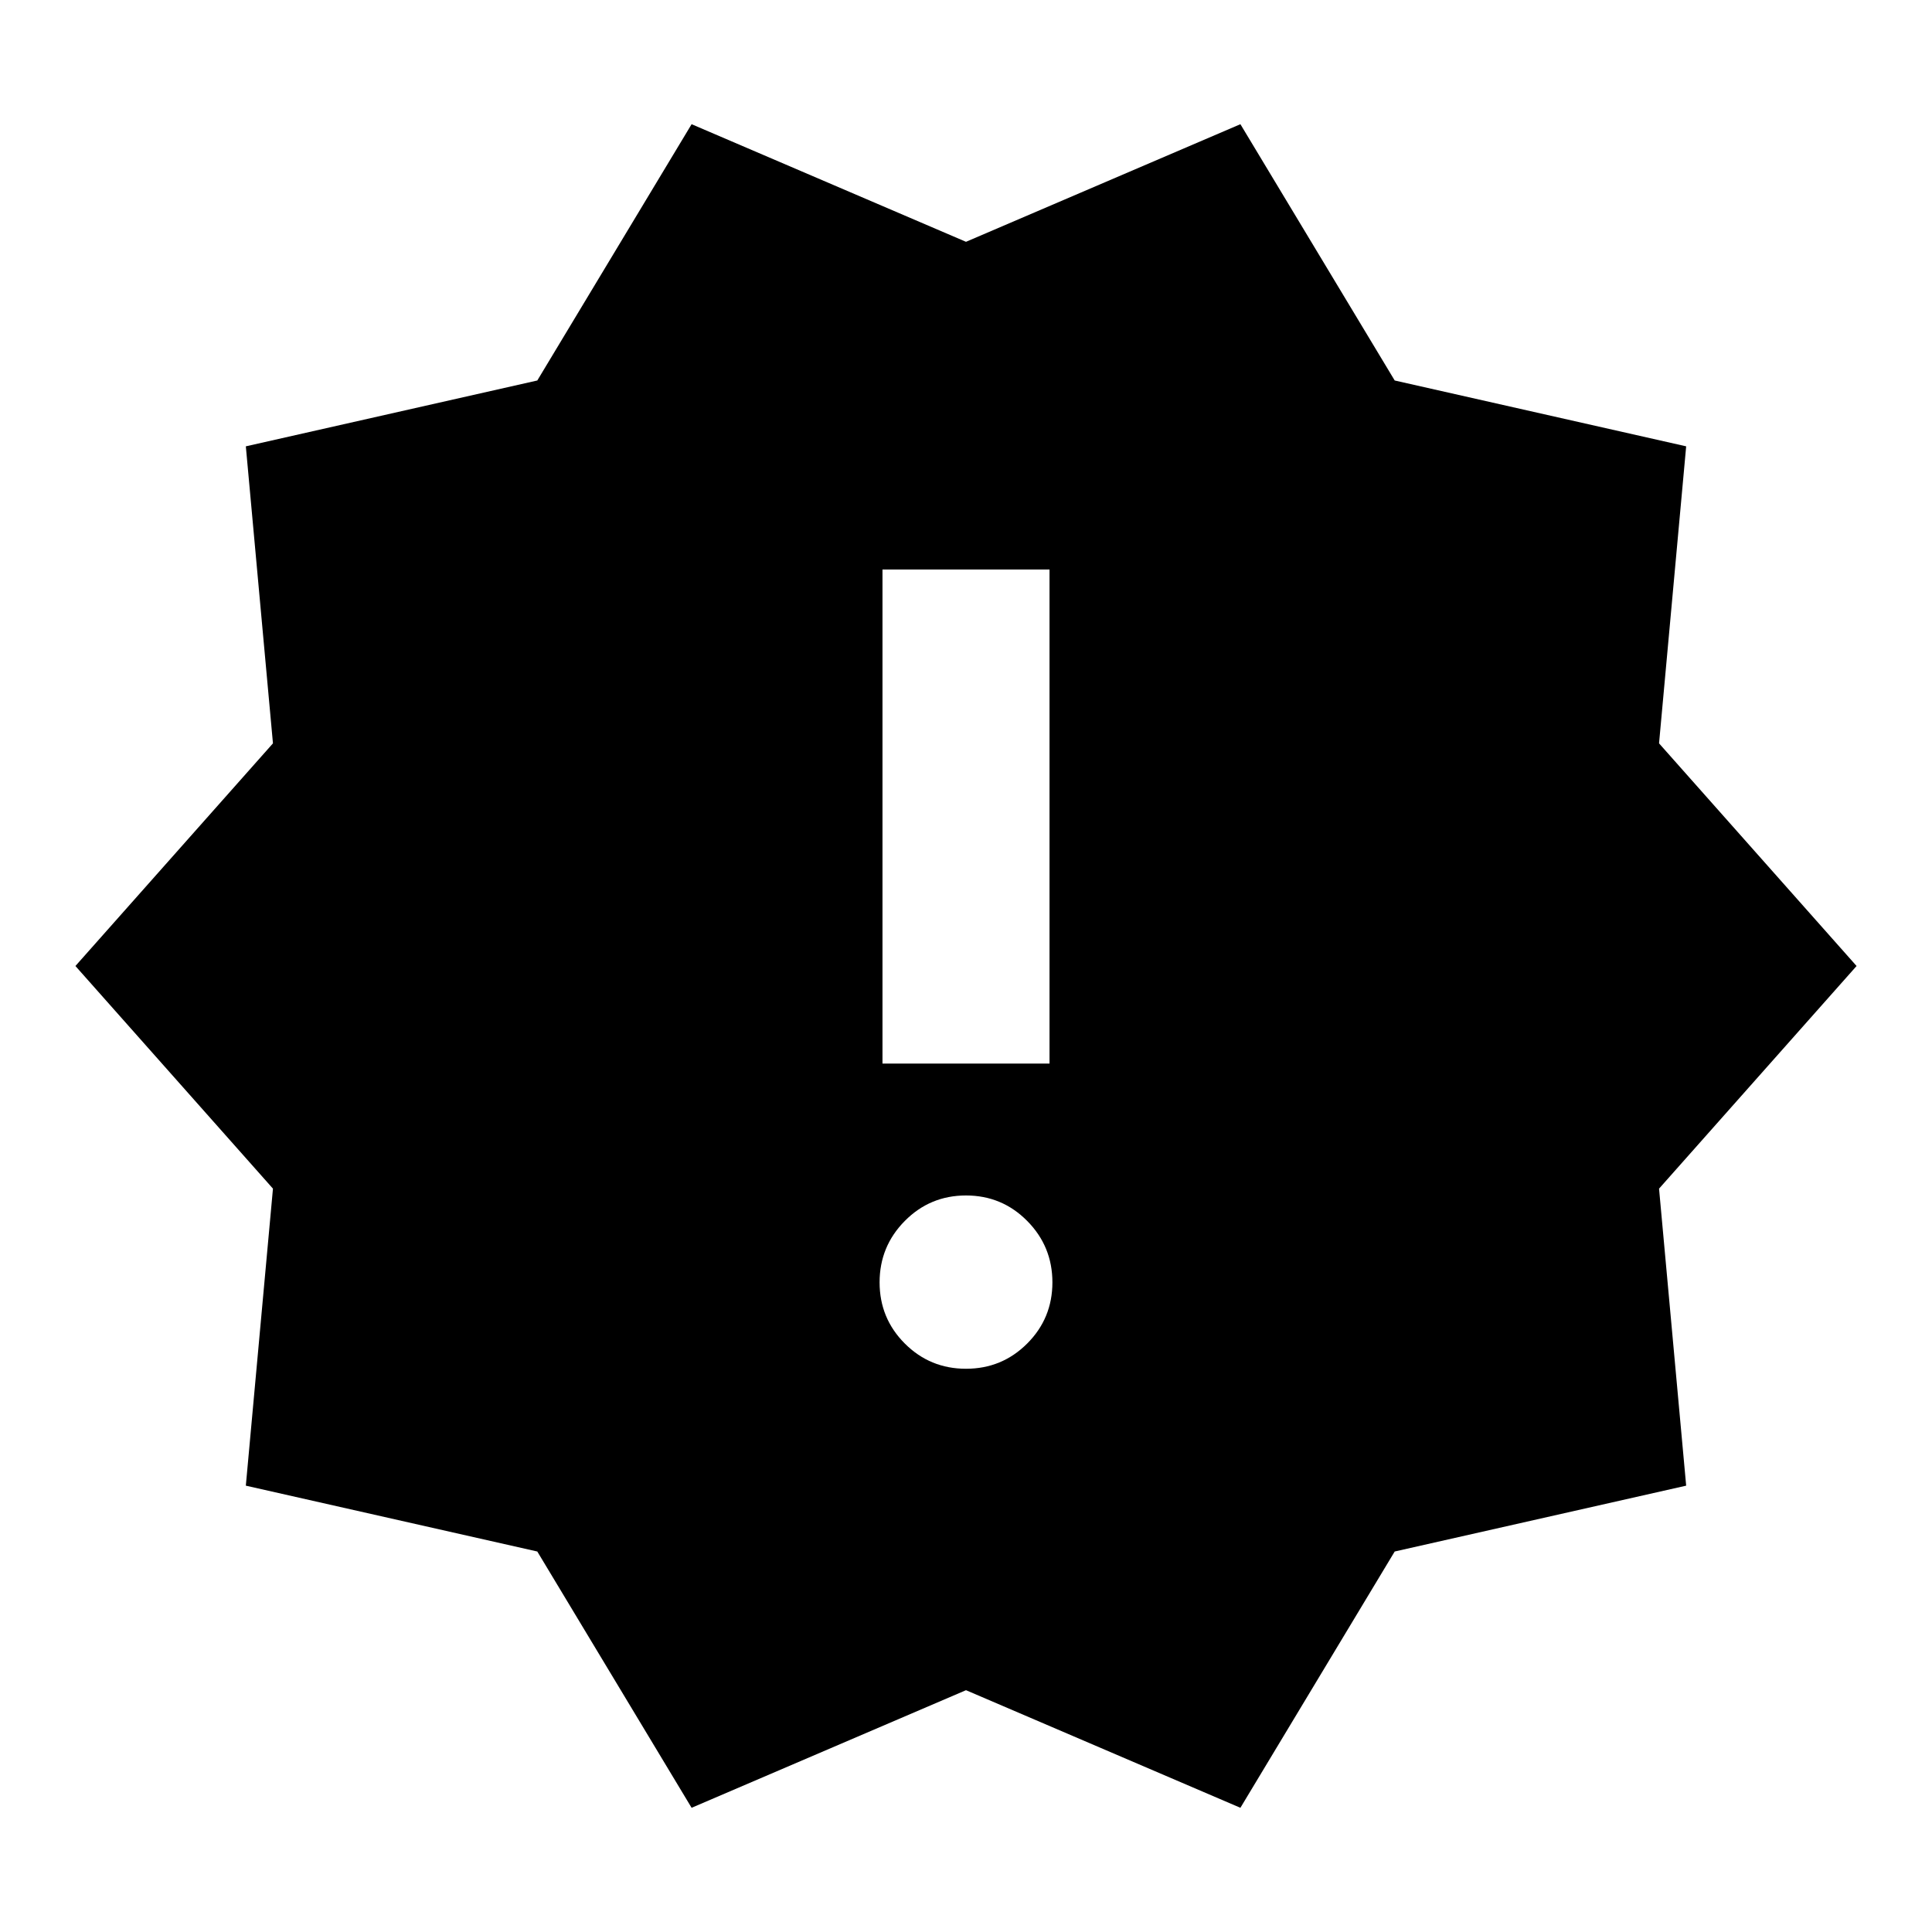 <svg xmlns="http://www.w3.org/2000/svg" viewBox="0 -960 960 960"><path d="m343.652-61.717-76.674-127.348-144.826-32.717L135.63-369.37 37.478-480l98.152-110.63-13.478-147.588 144.826-32.717 76.674-127.348L480-839.848l136.348-58.435 76.674 127.348 144.826 32.717L824.37-590.63 922.522-480 824.37-369.37l13.478 147.588-144.826 32.717-76.674 127.348L480-120.152 343.652-61.717ZM480-279.87q17.87 0 30.402-12.533 12.533-12.533 12.533-30.402 0-17.87-12.533-30.522Q497.87-365.978 480-365.978t-30.402 12.652q-12.533 12.652-12.533 30.522 0 17.869 12.533 30.402Q462.13-279.869 480-279.869Zm-41.5-151.653h83v-245.5h-83v245.5Z"/></svg>
